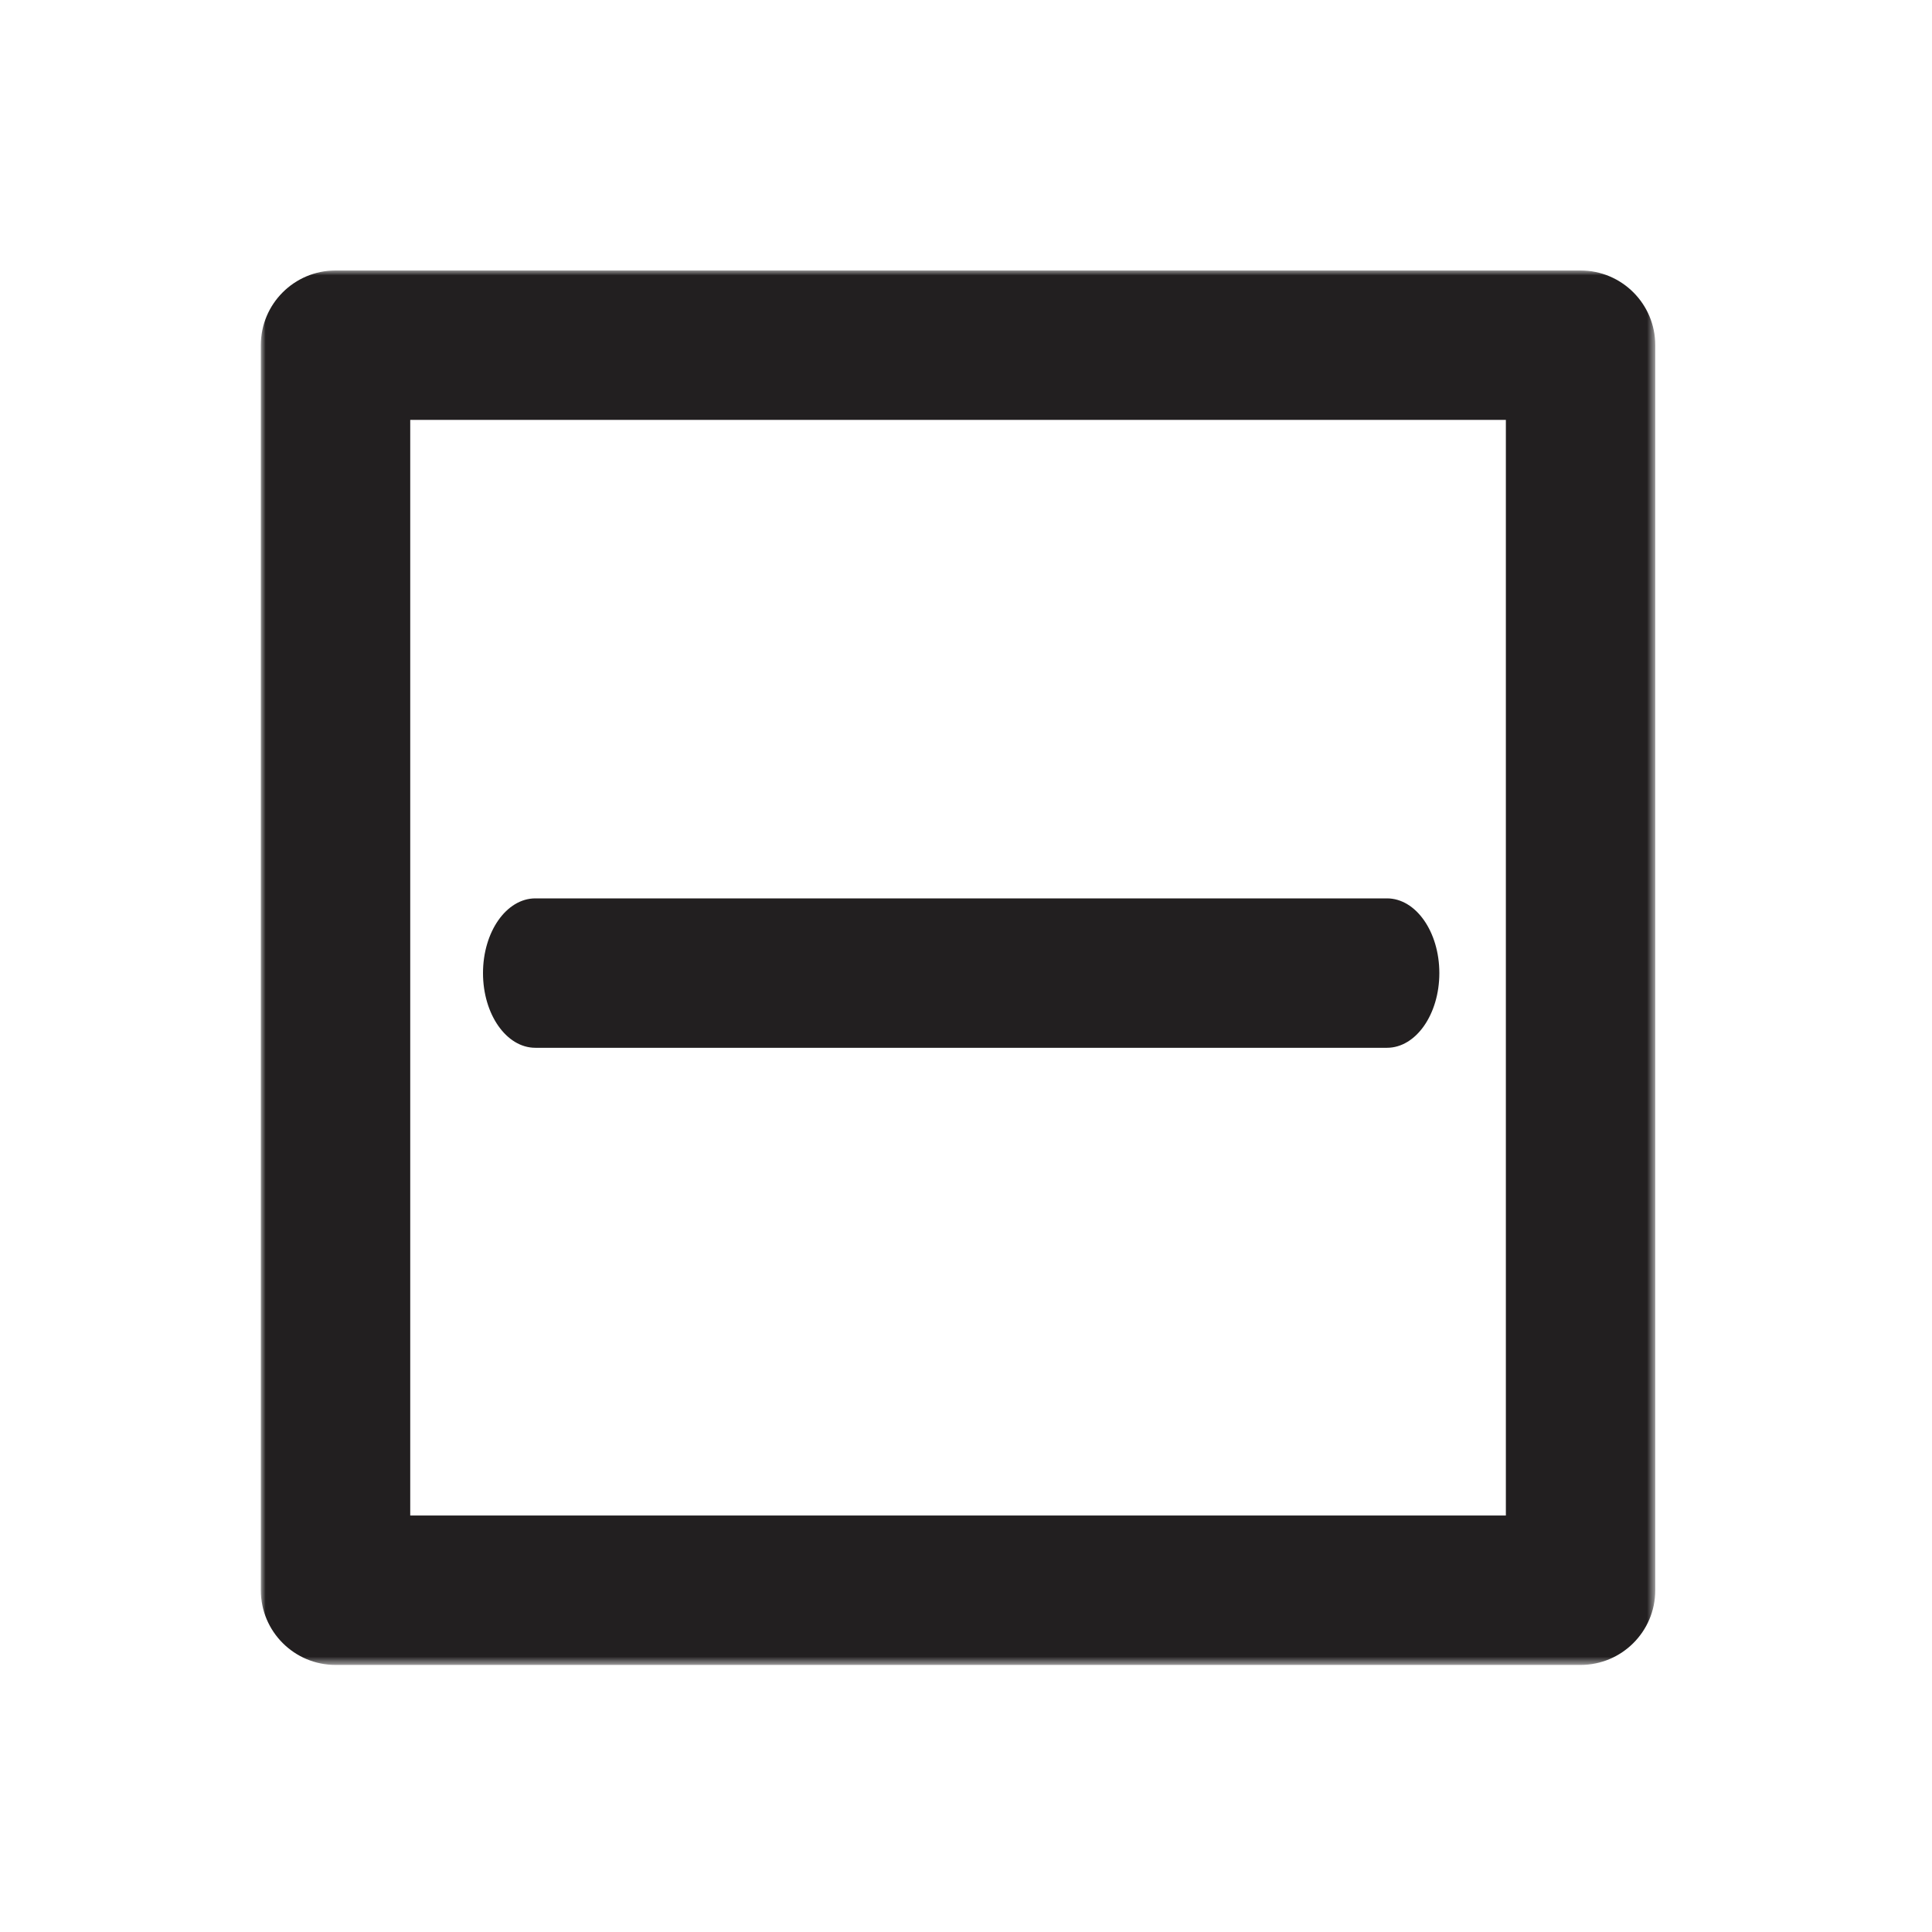 <?xml version="1.0" encoding="UTF-8"?>
<svg width="200px" height="200px" viewBox="0 0 200 200" version="1.1" xmlns="http://www.w3.org/2000/svg" xmlns:xlink="http://www.w3.org/1999/xlink">
    <!-- Generator: Sketch 44.1 (41455) - http://www.bohemiancoding.com/sketch -->
    <title>Drying11</title>
    <desc>Created with Sketch.</desc>
    <defs>
        <polygon id="path-1" points="72.175 144.353 144.351 144.353 144.351 0 0 0 0 72.177 0 144.353"></polygon>
    </defs>
    <g id="Drying" stroke="none" stroke-width="1" fill="none" fill-rule="evenodd">
        <g id="Drying11">
            <g id="Page-1" transform="translate(27, 28)">
                <mask id="mask-2" fill="white">
                    <use xlink:href="#path-1"></use>
                </mask>
                <g id="Clip-2"></g>
                <path d="M15.467,128.887 L128.887,128.887 L128.887,15.467 L15.467,15.467 L15.467,128.887 Z M136.619,144.353 L7.733,144.353 C3.463,144.353 0,140.891 0,136.621 L0,7.734 C0,3.462 3.463,0 7.733,0 L136.619,0 C140.89,0 144.352,3.462 144.352,7.734 L144.352,136.621 C144.352,140.891 140.89,144.353 136.619,144.353 L136.619,144.353 Z" id="Fill-1" fill="#221F20" mask="url(#mask-2)"></path>
            </g>
            <g id="Page-1" transform="translate(50, 93)" fill="#221F20">
                <path d="M93.582,0 L5.418,0 C2.426,0 0,3.463 0,7.733 C0,12.004 2.426,15.467 5.418,15.467 L93.582,15.467 C96.574,15.467 99,12.004 99,7.733 C99,3.463 96.574,0 93.582,0 L93.582,0 Z" id="Fill-1"></path>
            </g>
        </g>
    </g>
</svg>
